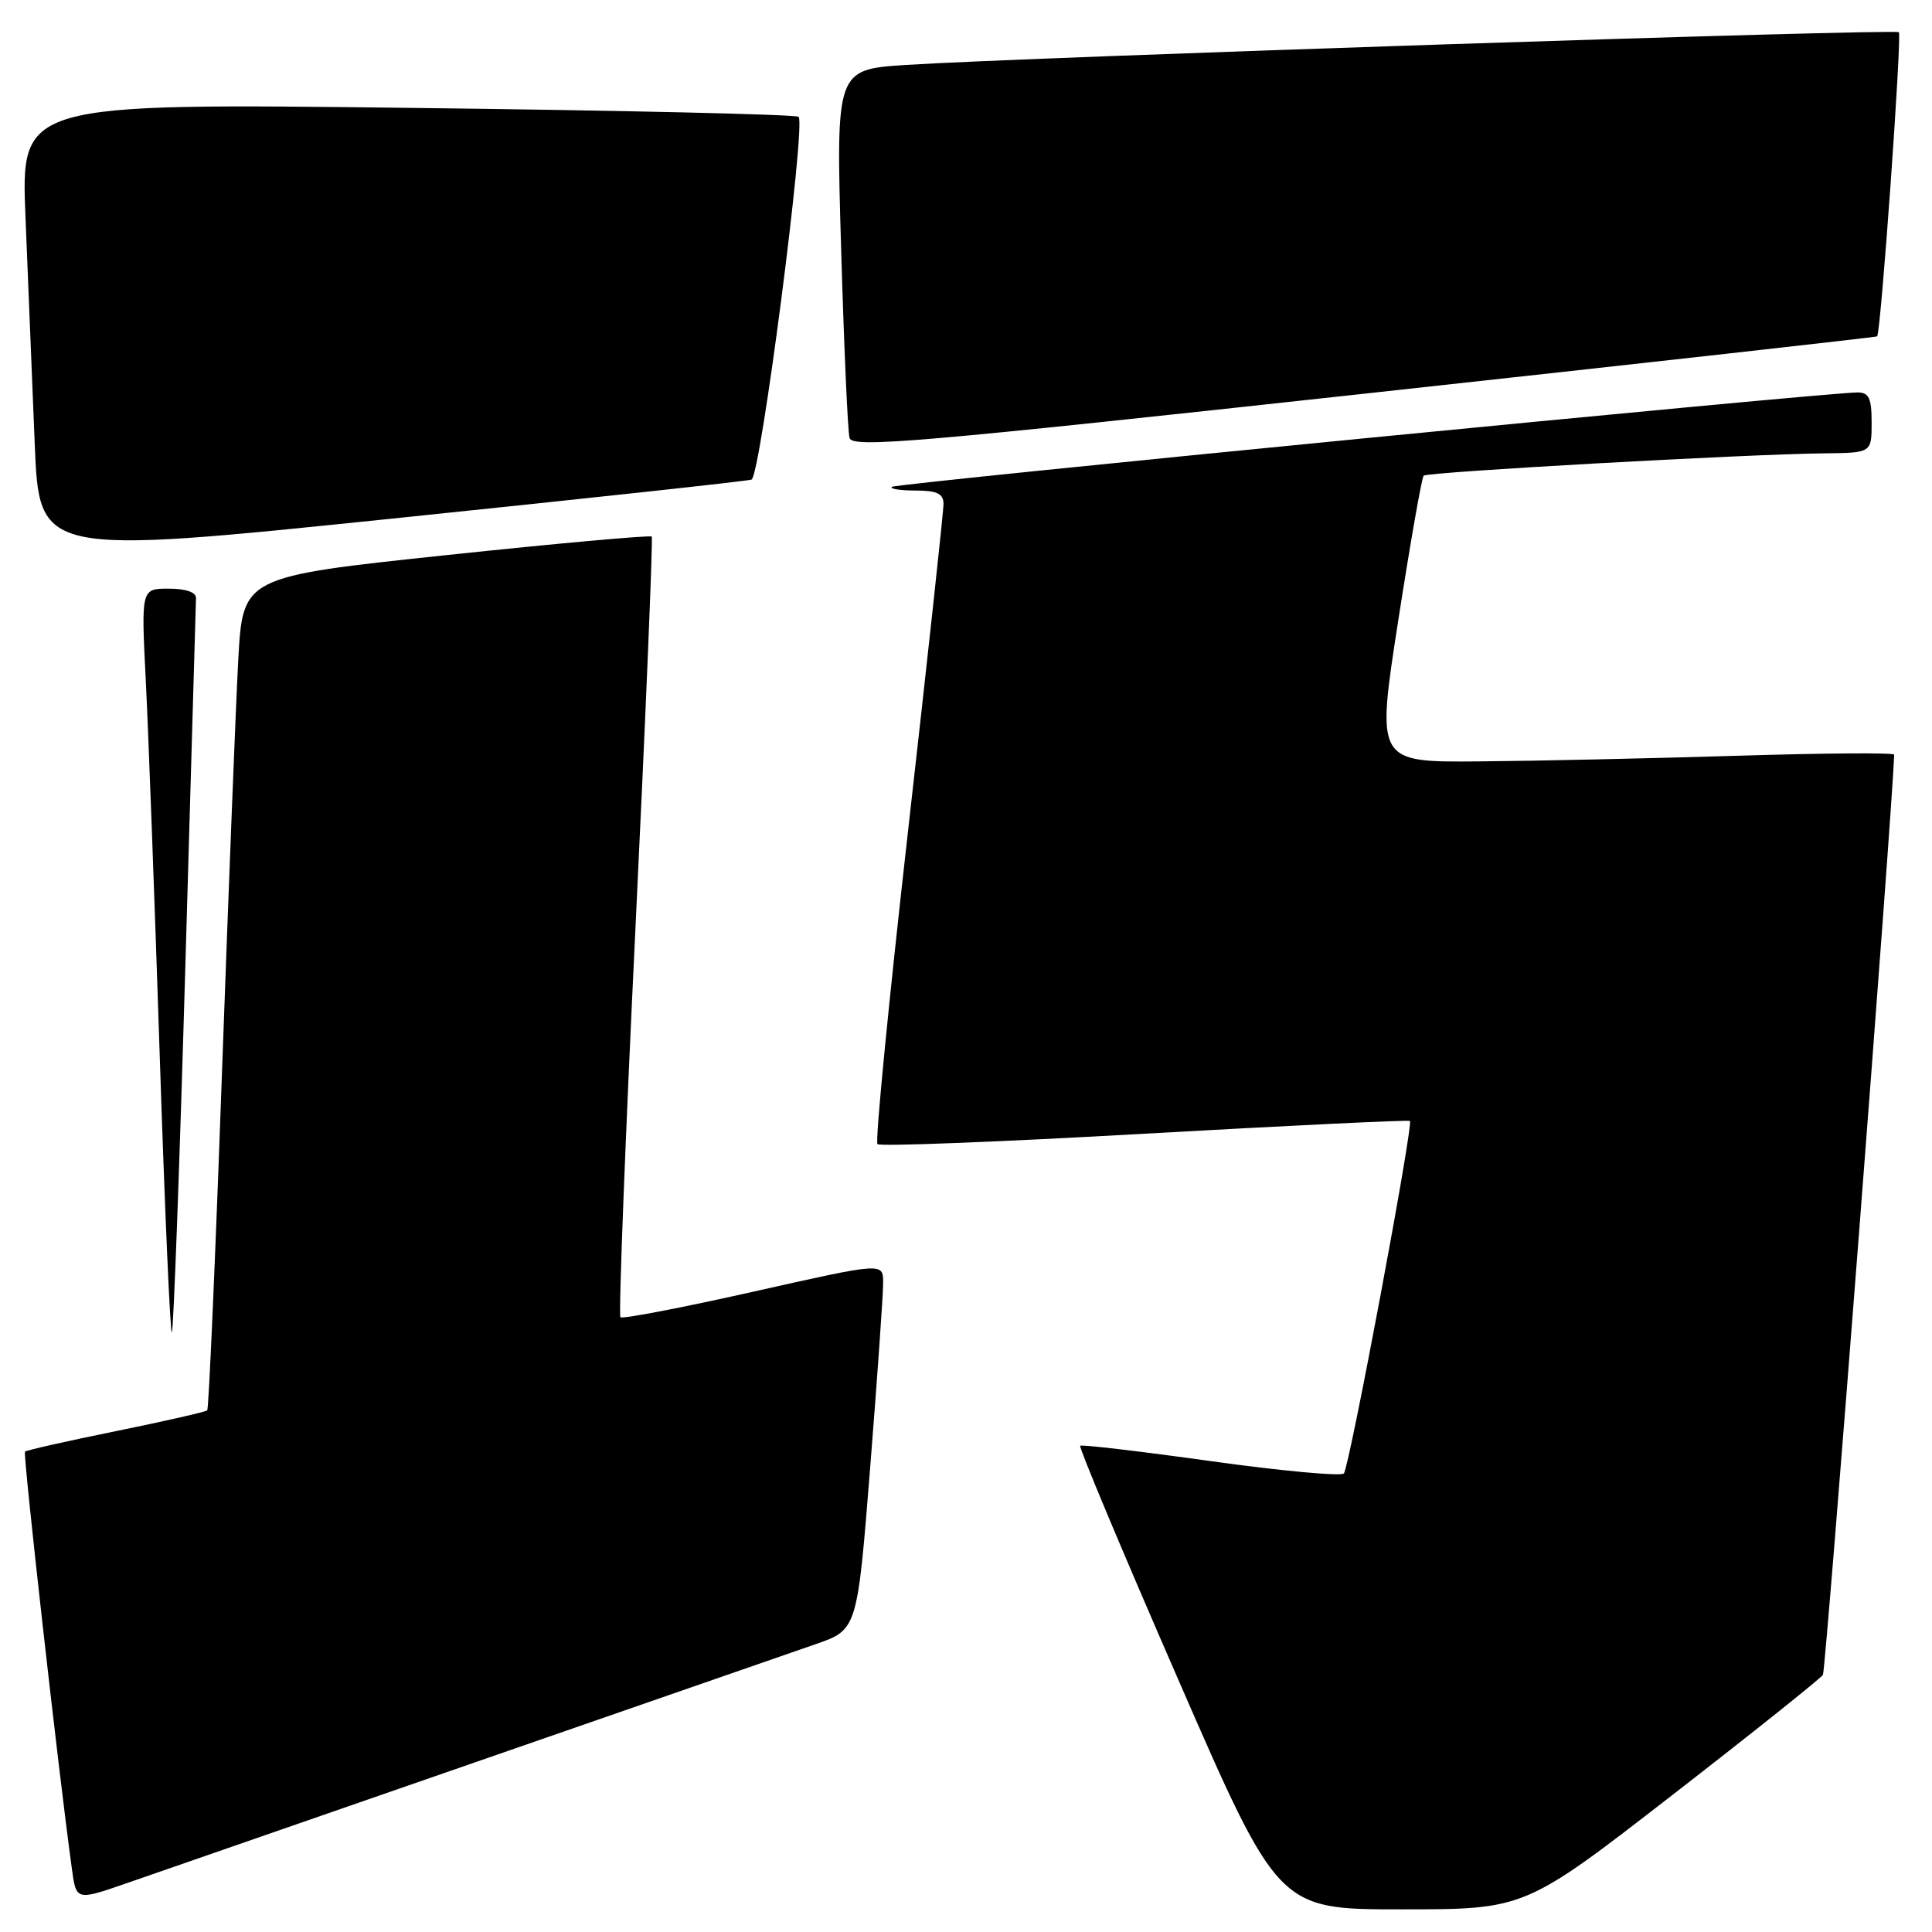 <?xml version="1.0" encoding="UTF-8" standalone="no"?>
<!DOCTYPE svg PUBLIC "-//W3C//DTD SVG 1.1//EN" "http://www.w3.org/Graphics/SVG/1.1/DTD/svg11.dtd" >
<svg xmlns="http://www.w3.org/2000/svg" xmlns:xlink="http://www.w3.org/1999/xlink" version="1.1" viewBox="0 0 256 256">
 <g >
 <path fill="currentColor"
d=" M 221.53 237.90 C 232.25 229.59 241.25 222.40 241.55 221.92 C 241.93 221.31 250.75 107.37 250.99 100.00 C 251.00 99.72 241.66 99.79 230.25 100.14 C 218.84 100.49 203.39 100.83 195.93 100.89 C 182.36 101.00 182.36 101.00 185.27 82.25 C 186.87 71.94 188.39 63.29 188.64 63.03 C 189.13 62.54 231.27 60.18 241.75 60.07 C 248.00 60.00 248.00 60.00 248.00 56.00 C 248.00 52.75 247.65 52.00 246.12 52.00 C 241.90 52.00 118.62 64.05 118.16 64.51 C 117.89 64.78 119.32 65.00 121.33 65.00 C 124.15 65.00 125.00 65.41 125.02 66.75 C 125.03 67.71 122.93 87.07 120.36 109.76 C 117.79 132.45 115.94 151.28 116.27 151.60 C 116.60 151.93 132.53 151.31 151.68 150.22 C 170.83 149.14 186.64 148.38 186.82 148.53 C 187.32 148.96 178.80 194.40 178.07 195.24 C 177.72 195.64 169.79 194.91 160.46 193.61 C 151.13 192.31 143.33 191.39 143.13 191.57 C 142.93 191.75 148.75 205.65 156.08 222.45 C 169.39 253.00 169.39 253.00 185.72 253.00 C 202.06 253.00 202.06 253.00 221.53 237.90 Z  M 63.00 233.50 C 84.72 225.96 105.00 218.93 108.05 217.87 C 113.60 215.95 113.60 215.95 115.32 194.23 C 116.27 182.28 117.04 171.33 117.02 169.90 C 117.00 167.29 117.00 167.29 99.84 171.15 C 90.40 173.27 82.46 174.80 82.21 174.54 C 81.95 174.29 82.85 151.00 84.21 122.79 C 85.57 94.58 86.53 71.32 86.36 71.10 C 86.19 70.89 73.92 71.99 59.11 73.56 C 32.17 76.42 32.17 76.42 31.57 87.46 C 31.24 93.53 30.27 118.30 29.40 142.50 C 28.54 166.70 27.66 186.67 27.46 186.88 C 27.25 187.08 21.81 188.32 15.37 189.63 C 8.93 190.94 3.50 192.16 3.31 192.35 C 3.02 192.64 7.77 234.91 9.53 247.67 C 10.10 251.85 10.10 251.85 16.80 249.53 C 20.48 248.25 41.27 241.04 63.00 233.50 Z  M 24.55 128.33 C 25.31 102.02 25.95 79.94 25.97 79.25 C 25.99 78.47 24.62 78.00 22.35 78.00 C 18.70 78.00 18.70 78.00 19.32 90.25 C 19.66 96.99 20.49 119.25 21.16 139.73 C 21.83 160.20 22.56 176.78 22.77 176.56 C 22.99 176.34 23.79 154.64 24.55 128.33 Z  M 99.58 63.55 C 100.76 63.16 106.81 16.48 105.82 15.48 C 105.49 15.16 82.17 14.62 53.99 14.29 C 2.76 13.68 2.76 13.68 3.38 28.84 C 3.72 37.18 4.27 50.65 4.60 58.77 C 5.20 73.55 5.20 73.55 51.85 68.73 C 77.51 66.08 98.99 63.75 99.58 63.55 Z  M 248.73 44.57 C 249.22 44.15 252.03 4.70 251.61 4.27 C 251.13 3.79 135.77 7.59 120.13 8.60 C 110.76 9.20 110.76 9.20 111.45 32.85 C 111.83 45.86 112.33 57.19 112.57 58.04 C 112.95 59.38 121.58 58.64 180.75 52.17 C 218.01 48.10 248.60 44.68 248.73 44.57 Z "/>
</g>
</svg>